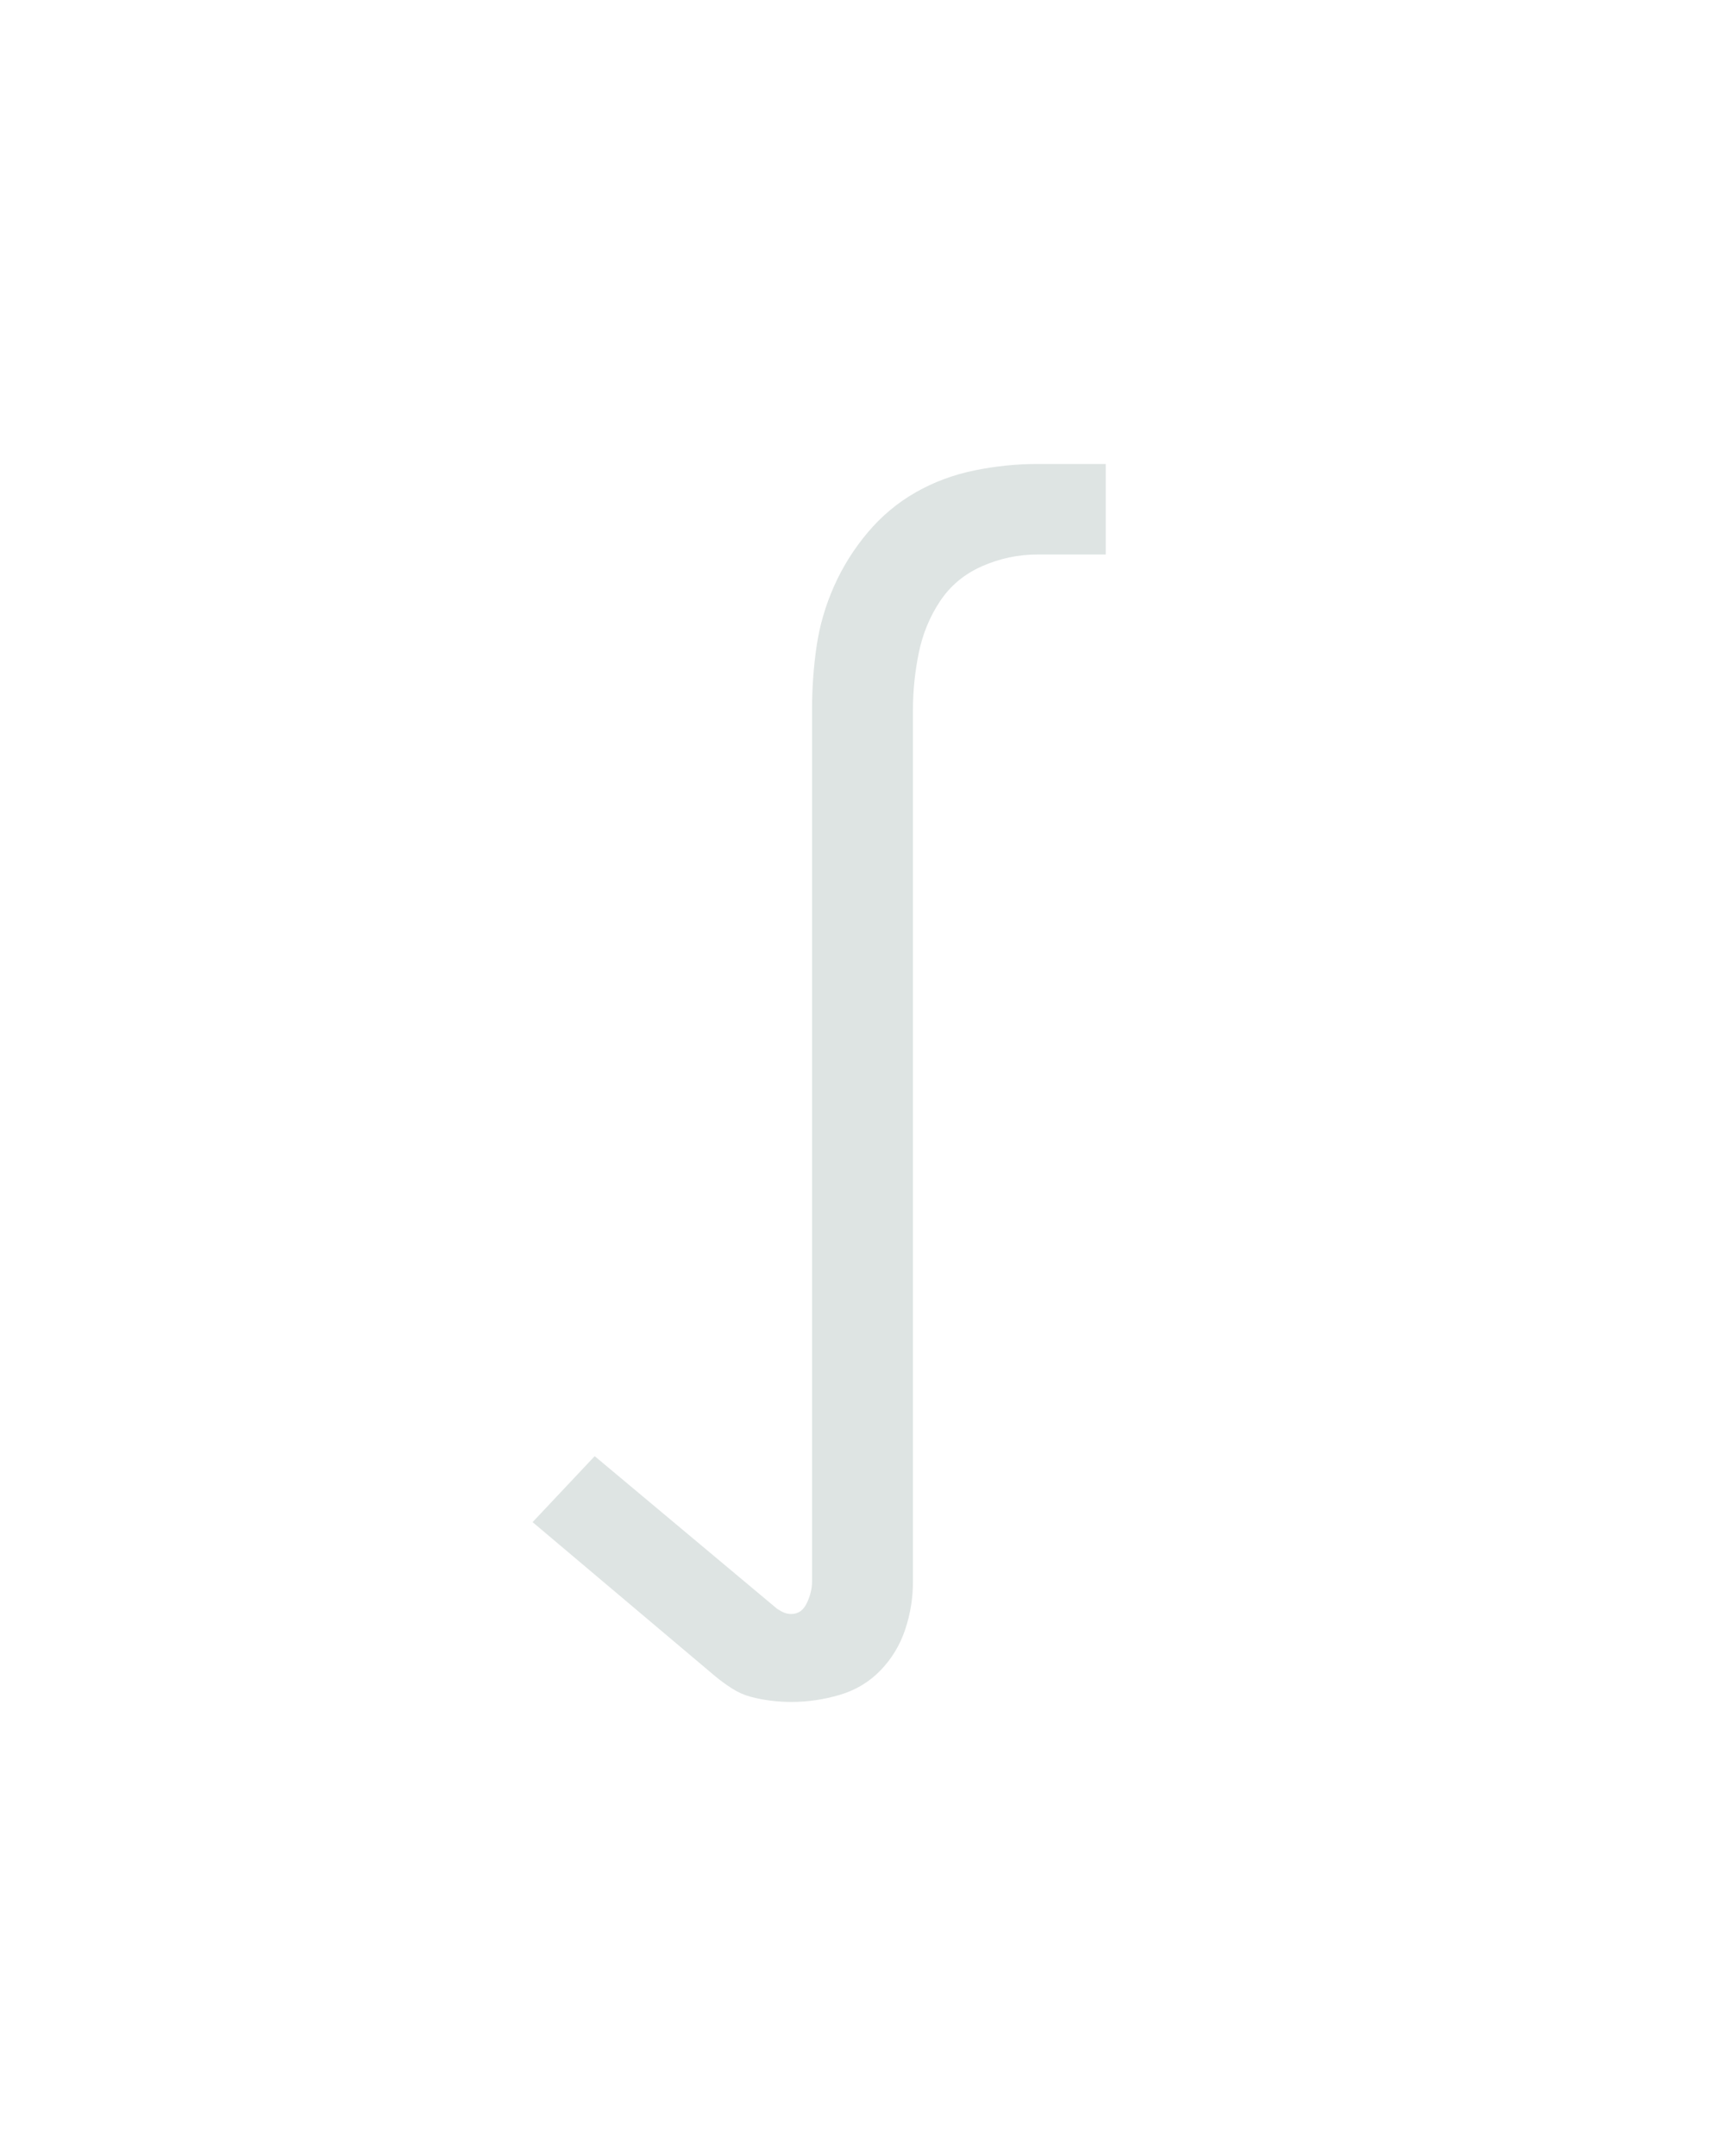 <?xml version="1.0" encoding="UTF-8" standalone="no"?>
<svg height="160" viewBox="0 0 128 160" width="128" xmlns="http://www.w3.org/2000/svg">
<defs>
<path d="M 195 222 Q 187 222 179 221 Q 171 220 163.5 218 Q 156 216 149 211.5 Q 142 207 136 202 L -5 83 L 43 32 L 184 150 Q 187 152 189.5 153 Q 192 154 195 154 Q 203 154 207 145.5 Q 211 137 211 129 L 211 -545 Q 211 -570 214.5 -594 Q 218 -618 228 -640.5 Q 238 -663 254 -682 Q 270 -701 291 -713 Q 312 -725 336.5 -730 Q 361 -735 385 -735 L 438 -735 L 438 -665 L 385 -665 Q 363 -665 342.5 -656 Q 322 -647 310 -629 Q 298 -611 293.5 -589 Q 289 -567 289 -545 L 289 129 Q 289 148 283 166 Q 277 184 264 197.5 Q 251 211 232.5 216.5 Q 214 222 195 222 Z " id="path1"/>
</defs>
<g data-source-text="ſ" fill="#dee4e3" transform="translate(40 104.992) rotate(0) scale(0.096)">
<use href="#path1" transform="translate(0 0)"/>
</g>
</svg>